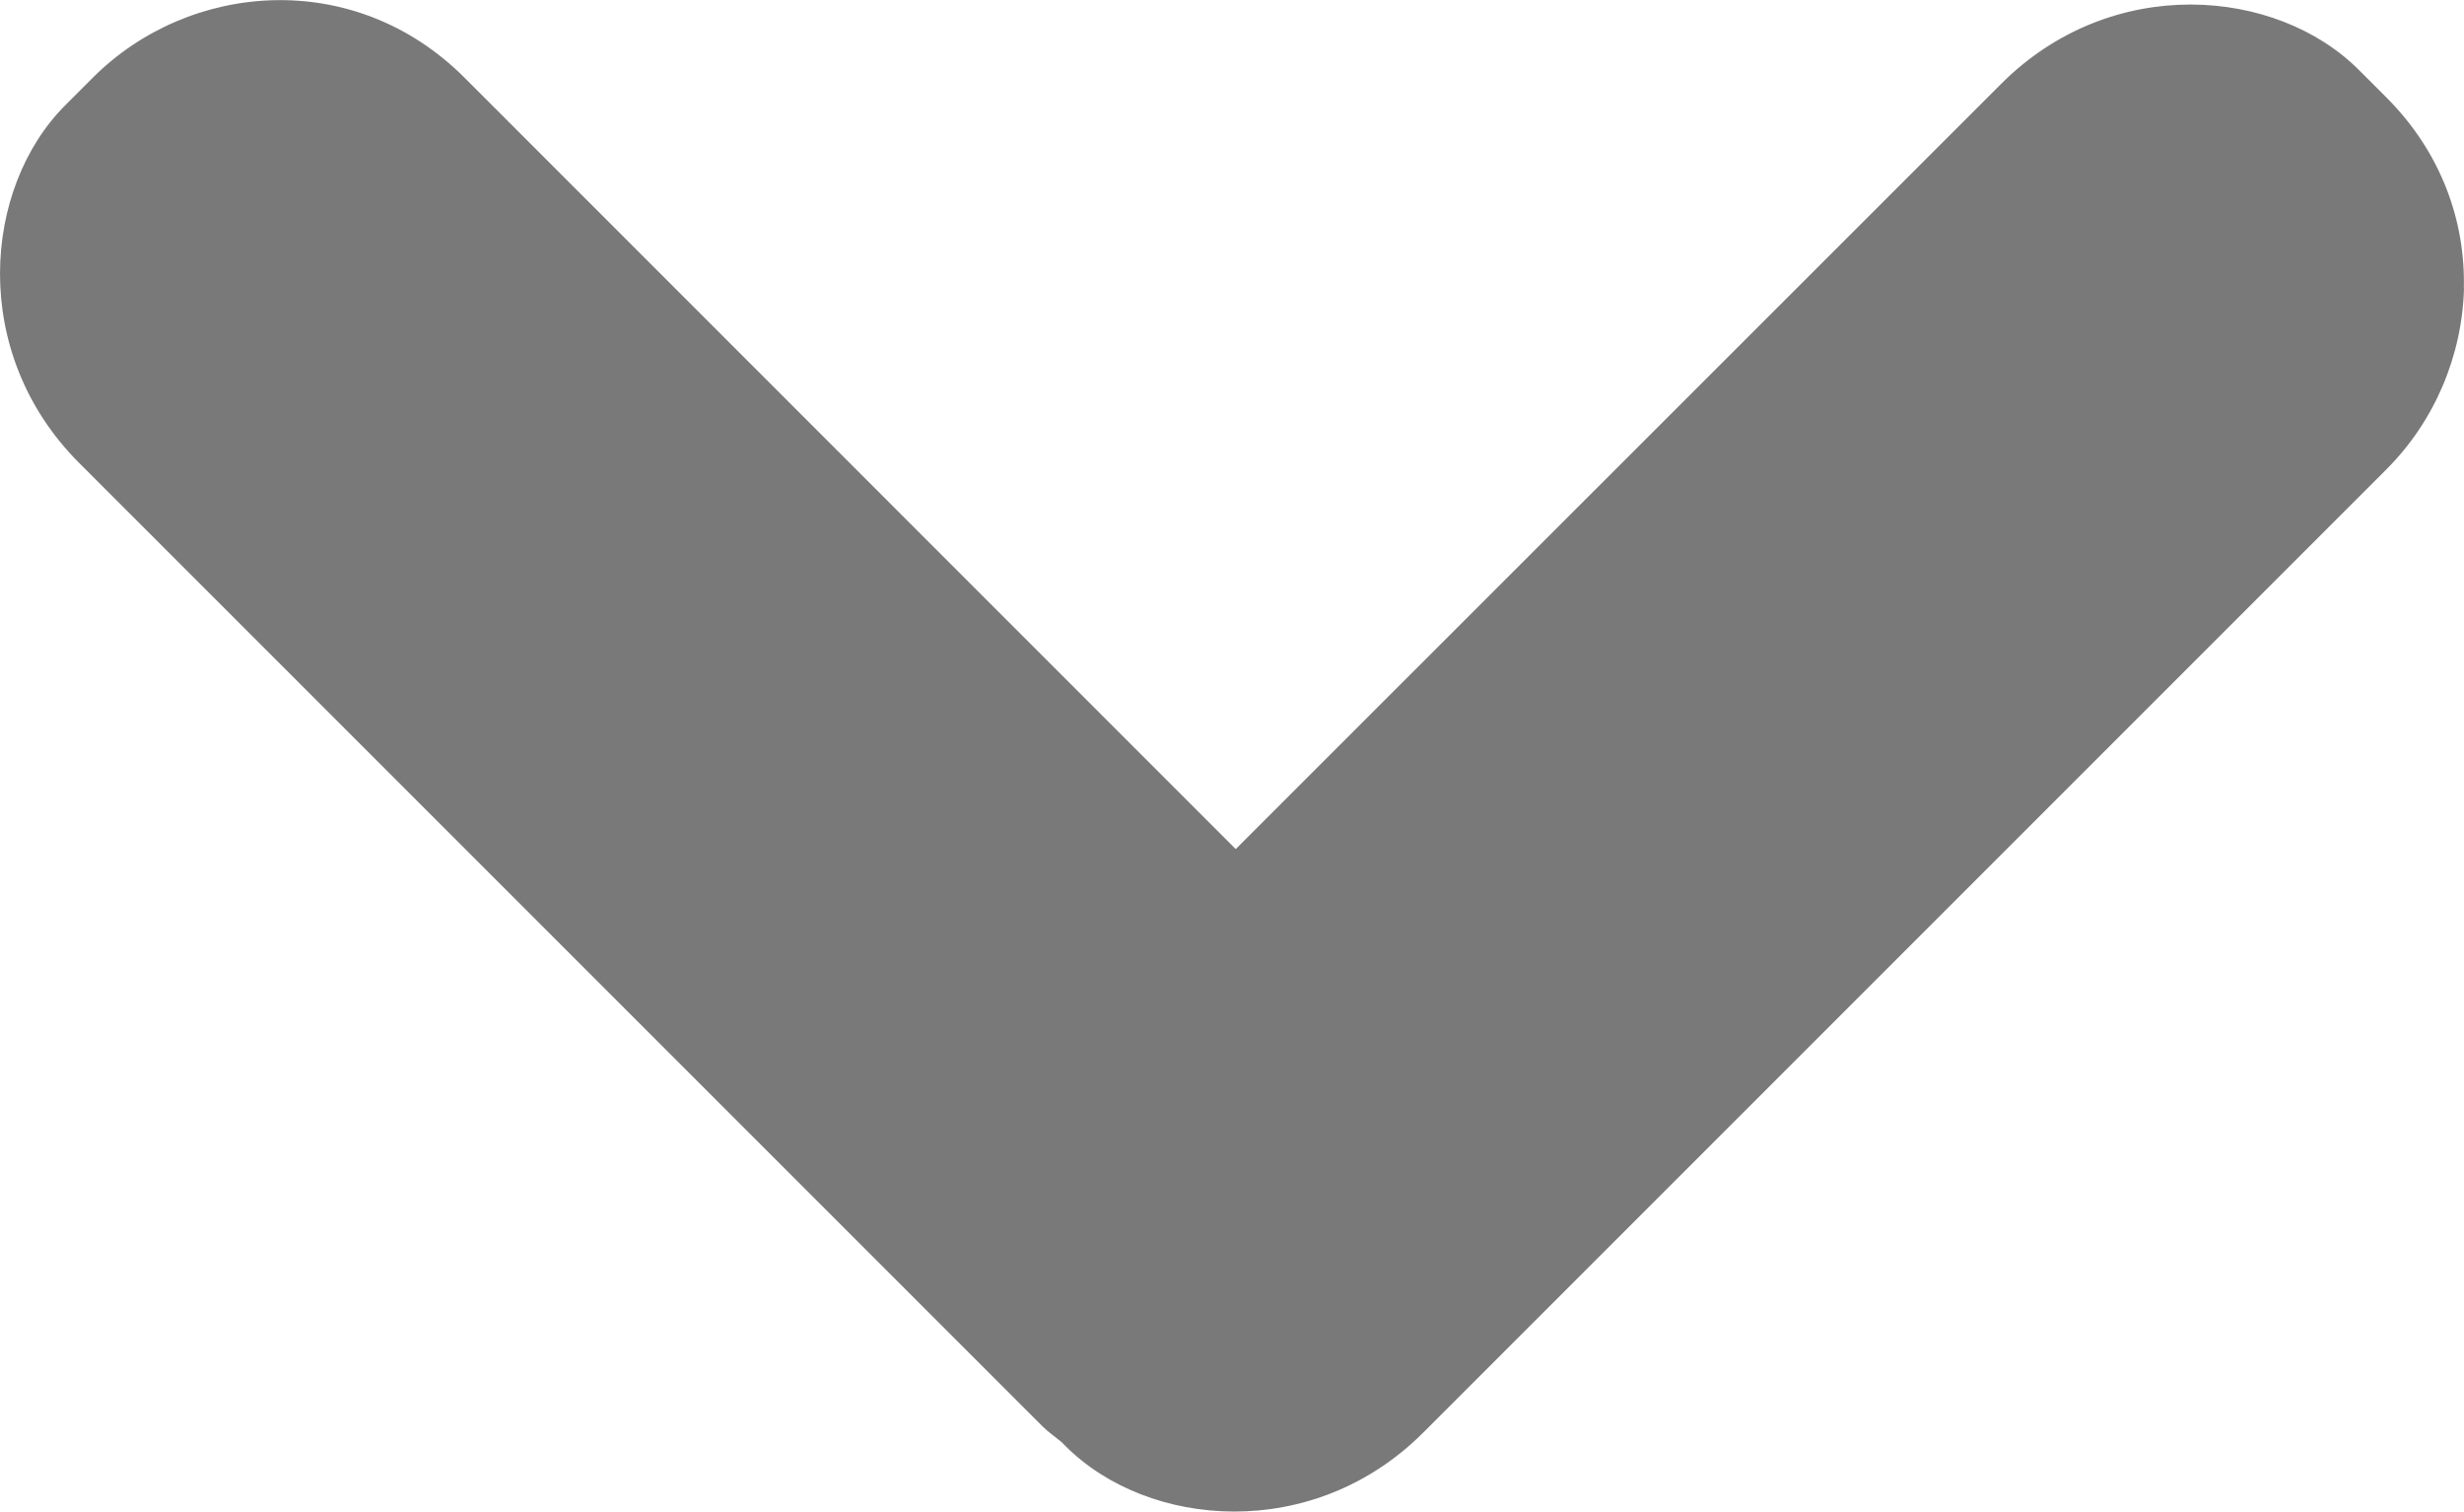 <svg xmlns="http://www.w3.org/2000/svg" id="svg2" viewBox="0 0 17.906 10.984" height="11715.829" width="19099.209"><g id="layer1"><path id="path4218" d="M17.905 2.096c.012-.487-.163-.988-.563-1.388l-.2-.2c-.6-.6-1.798-.7-2.598.1L8.98 6.17 3.375.564c-.8-.8-2-.7-2.7 0l-.2.2c-.6.6-.7 1.8.1 2.6l7 7c.043.043.092.076.138.114l.03.03c.6.6 1.8.702 2.6-.098l7-7c.35-.35.55-.826.563-1.314z" fill="#797979"/></g><style id="style4137">.st0{fill:#797979;}</style><style id="style4137-0">.st0{fill:#797979;}</style><style id="style4212">.st0{fill:#797979;}</style></svg>